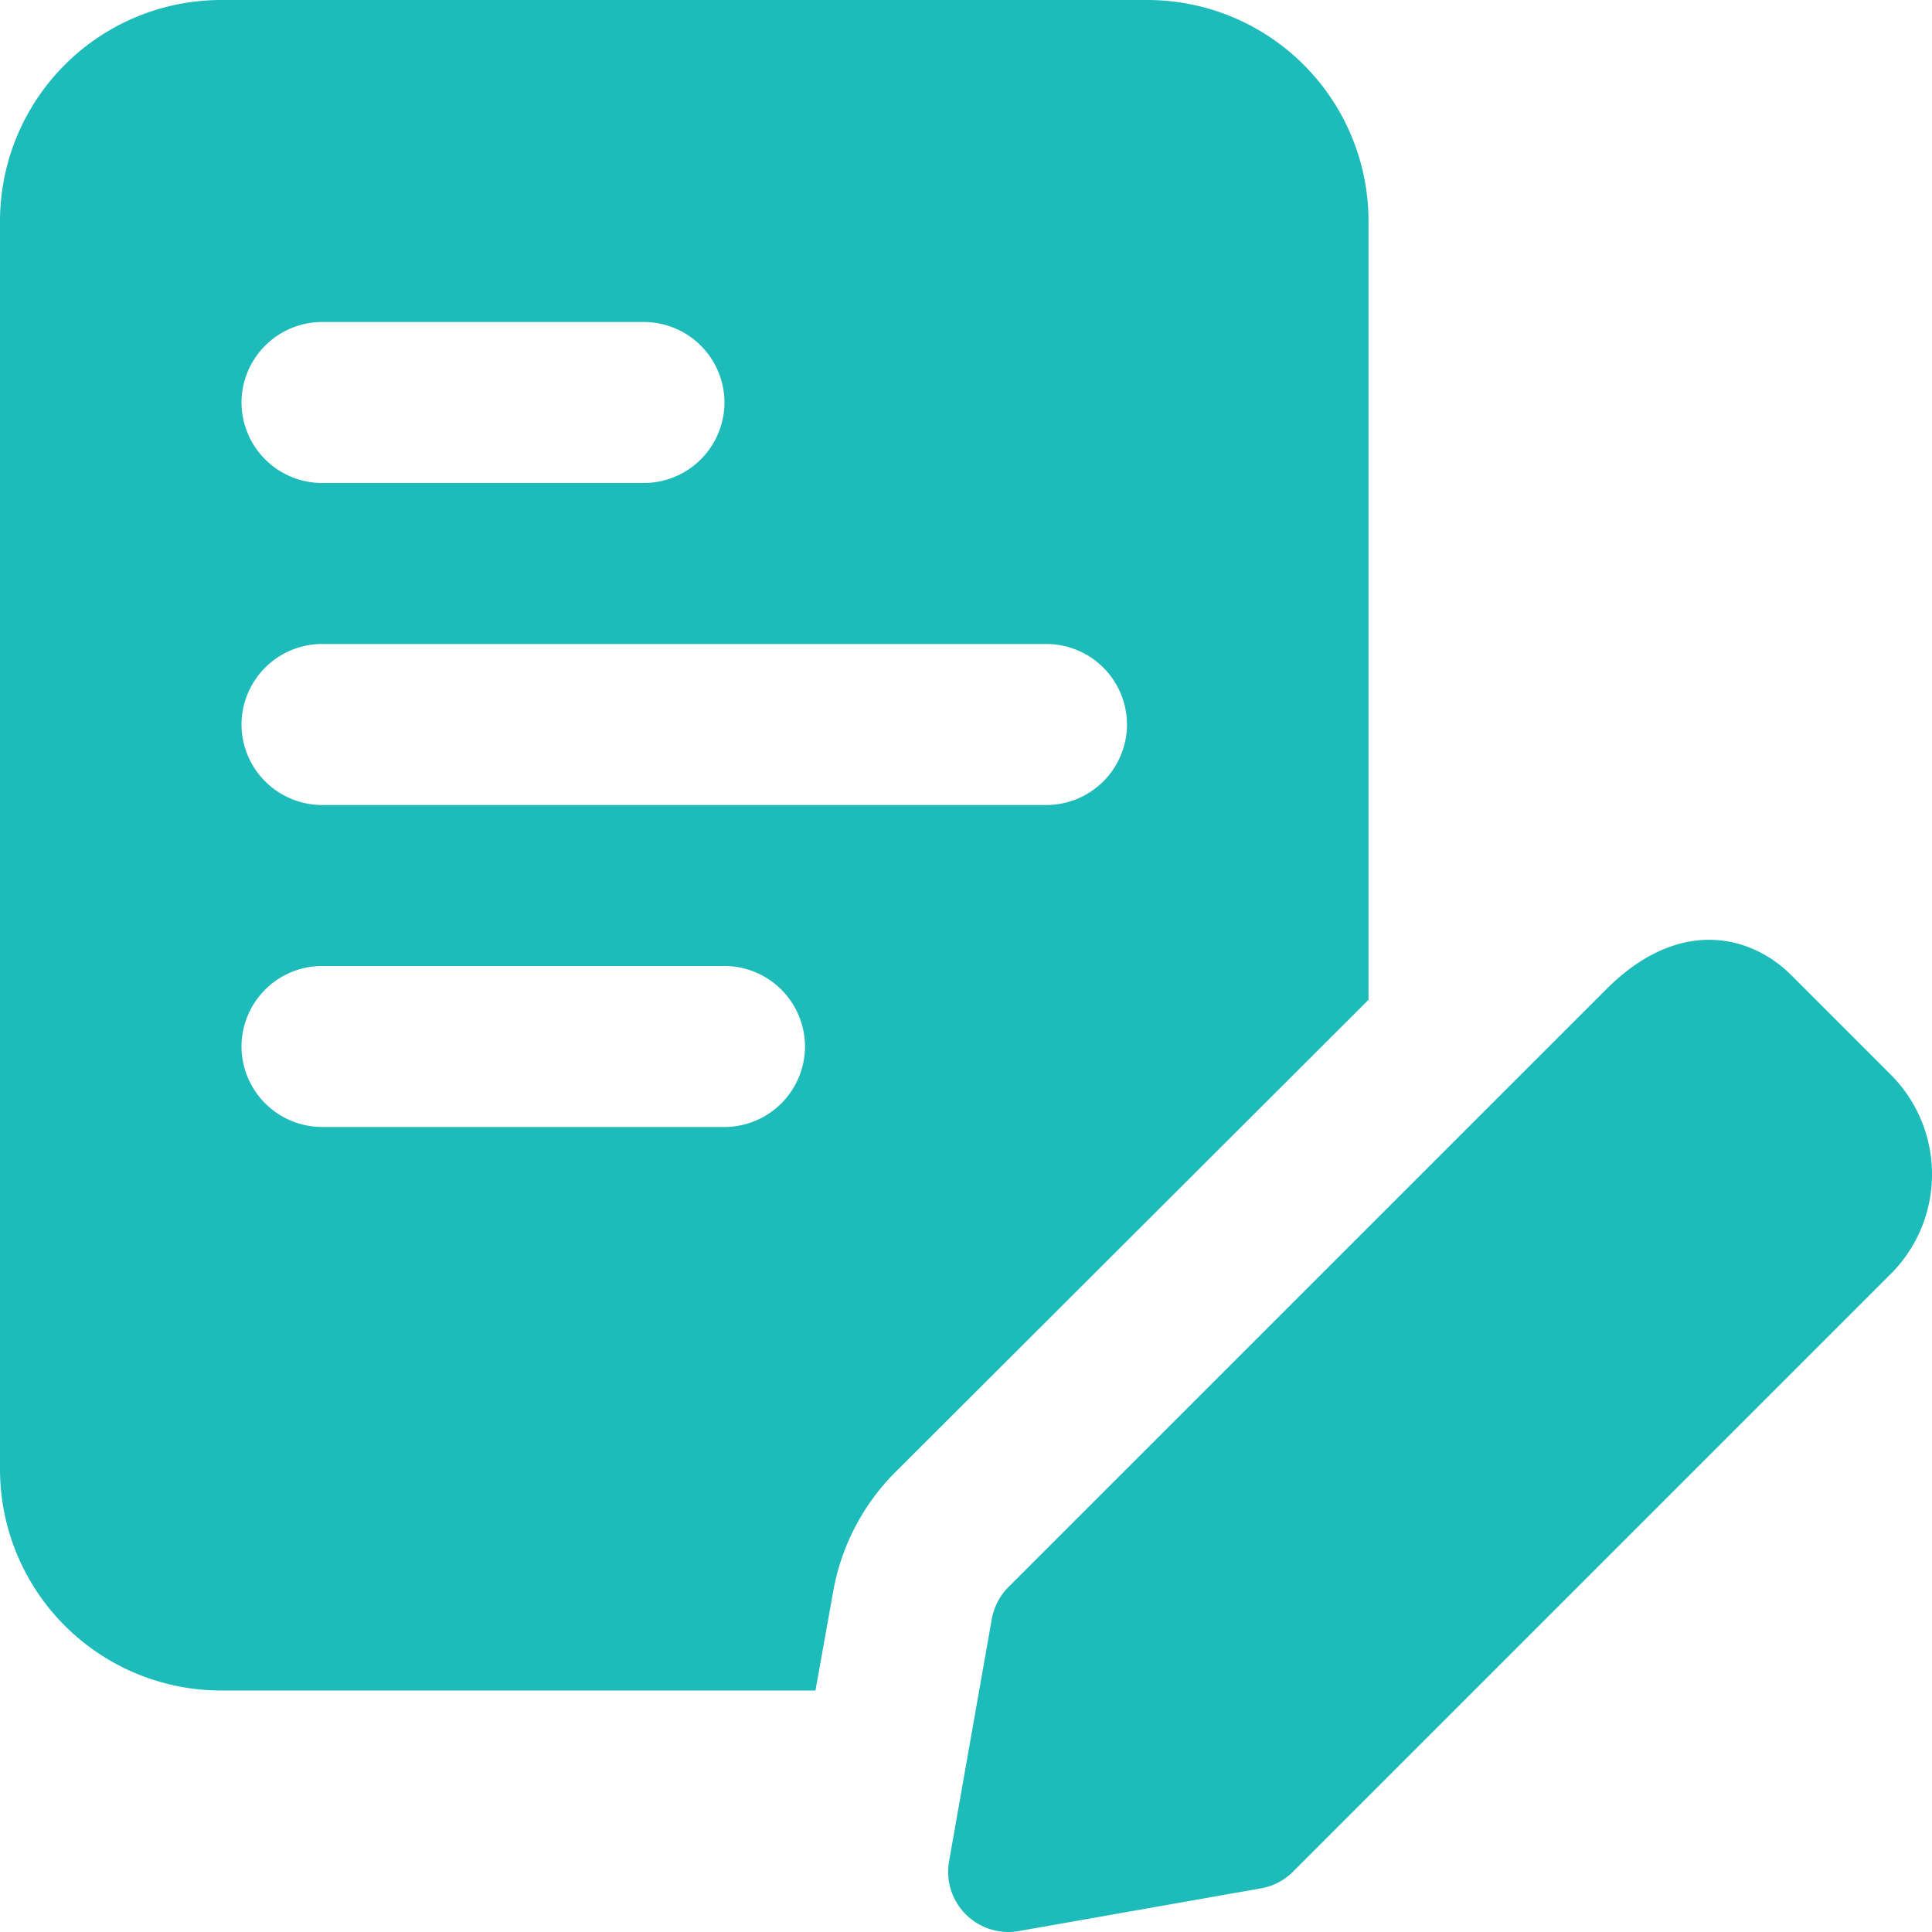 <svg xmlns="http://www.w3.org/2000/svg" width="70" height="70" fill="none"><g clip-path="url(#a)"><path fill="#1DBBBA" d="M41.563 0H8.02A8.016 8.016 0 0 0 0 8.02v45.21a8.016 8.016 0 0 0 8.02 8.02h21.526l.642-3.587a8.122 8.122 0 0 1 2.216-4.288l17.18-17.15V8.021A8.016 8.016 0 0 0 41.561 0ZM11.666 11.667h11.666a2.925 2.925 0 0 1 2.917 2.916 2.925 2.925 0 0 1-2.917 2.917H11.667a2.925 2.925 0 0 1-2.917-2.917 2.925 2.925 0 0 1 2.917-2.916ZM26.25 40.833H11.667a2.925 2.925 0 0 1-2.917-2.916A2.925 2.925 0 0 1 11.667 35H26.25a2.925 2.925 0 0 1 2.917 2.917 2.925 2.925 0 0 1-2.917 2.916Zm11.667-11.666h-26.25A2.925 2.925 0 0 1 8.75 26.25a2.925 2.925 0 0 1 2.917-2.917h26.25a2.925 2.925 0 0 1 2.916 2.917 2.925 2.925 0 0 1-2.916 2.917ZM36.54 70a2.182 2.182 0 0 1-2.152-2.57l1.545-8.764c.079-.442.29-.849.607-1.167l21.656-21.653c2.66-2.666 5.274-1.946 6.703-.516l3.608 3.608a5.106 5.106 0 0 1 0 7.218L46.85 67.813c-.316.318-.724.53-1.166.606l-8.765 1.546a2.088 2.088 0 0 1-.379.035Zm8.765-3.733h.029-.03Z"/></g><defs><clipPath id="a"><path fill="#fff" d="M0 0h70v70H0z"/></clipPath></defs></svg>